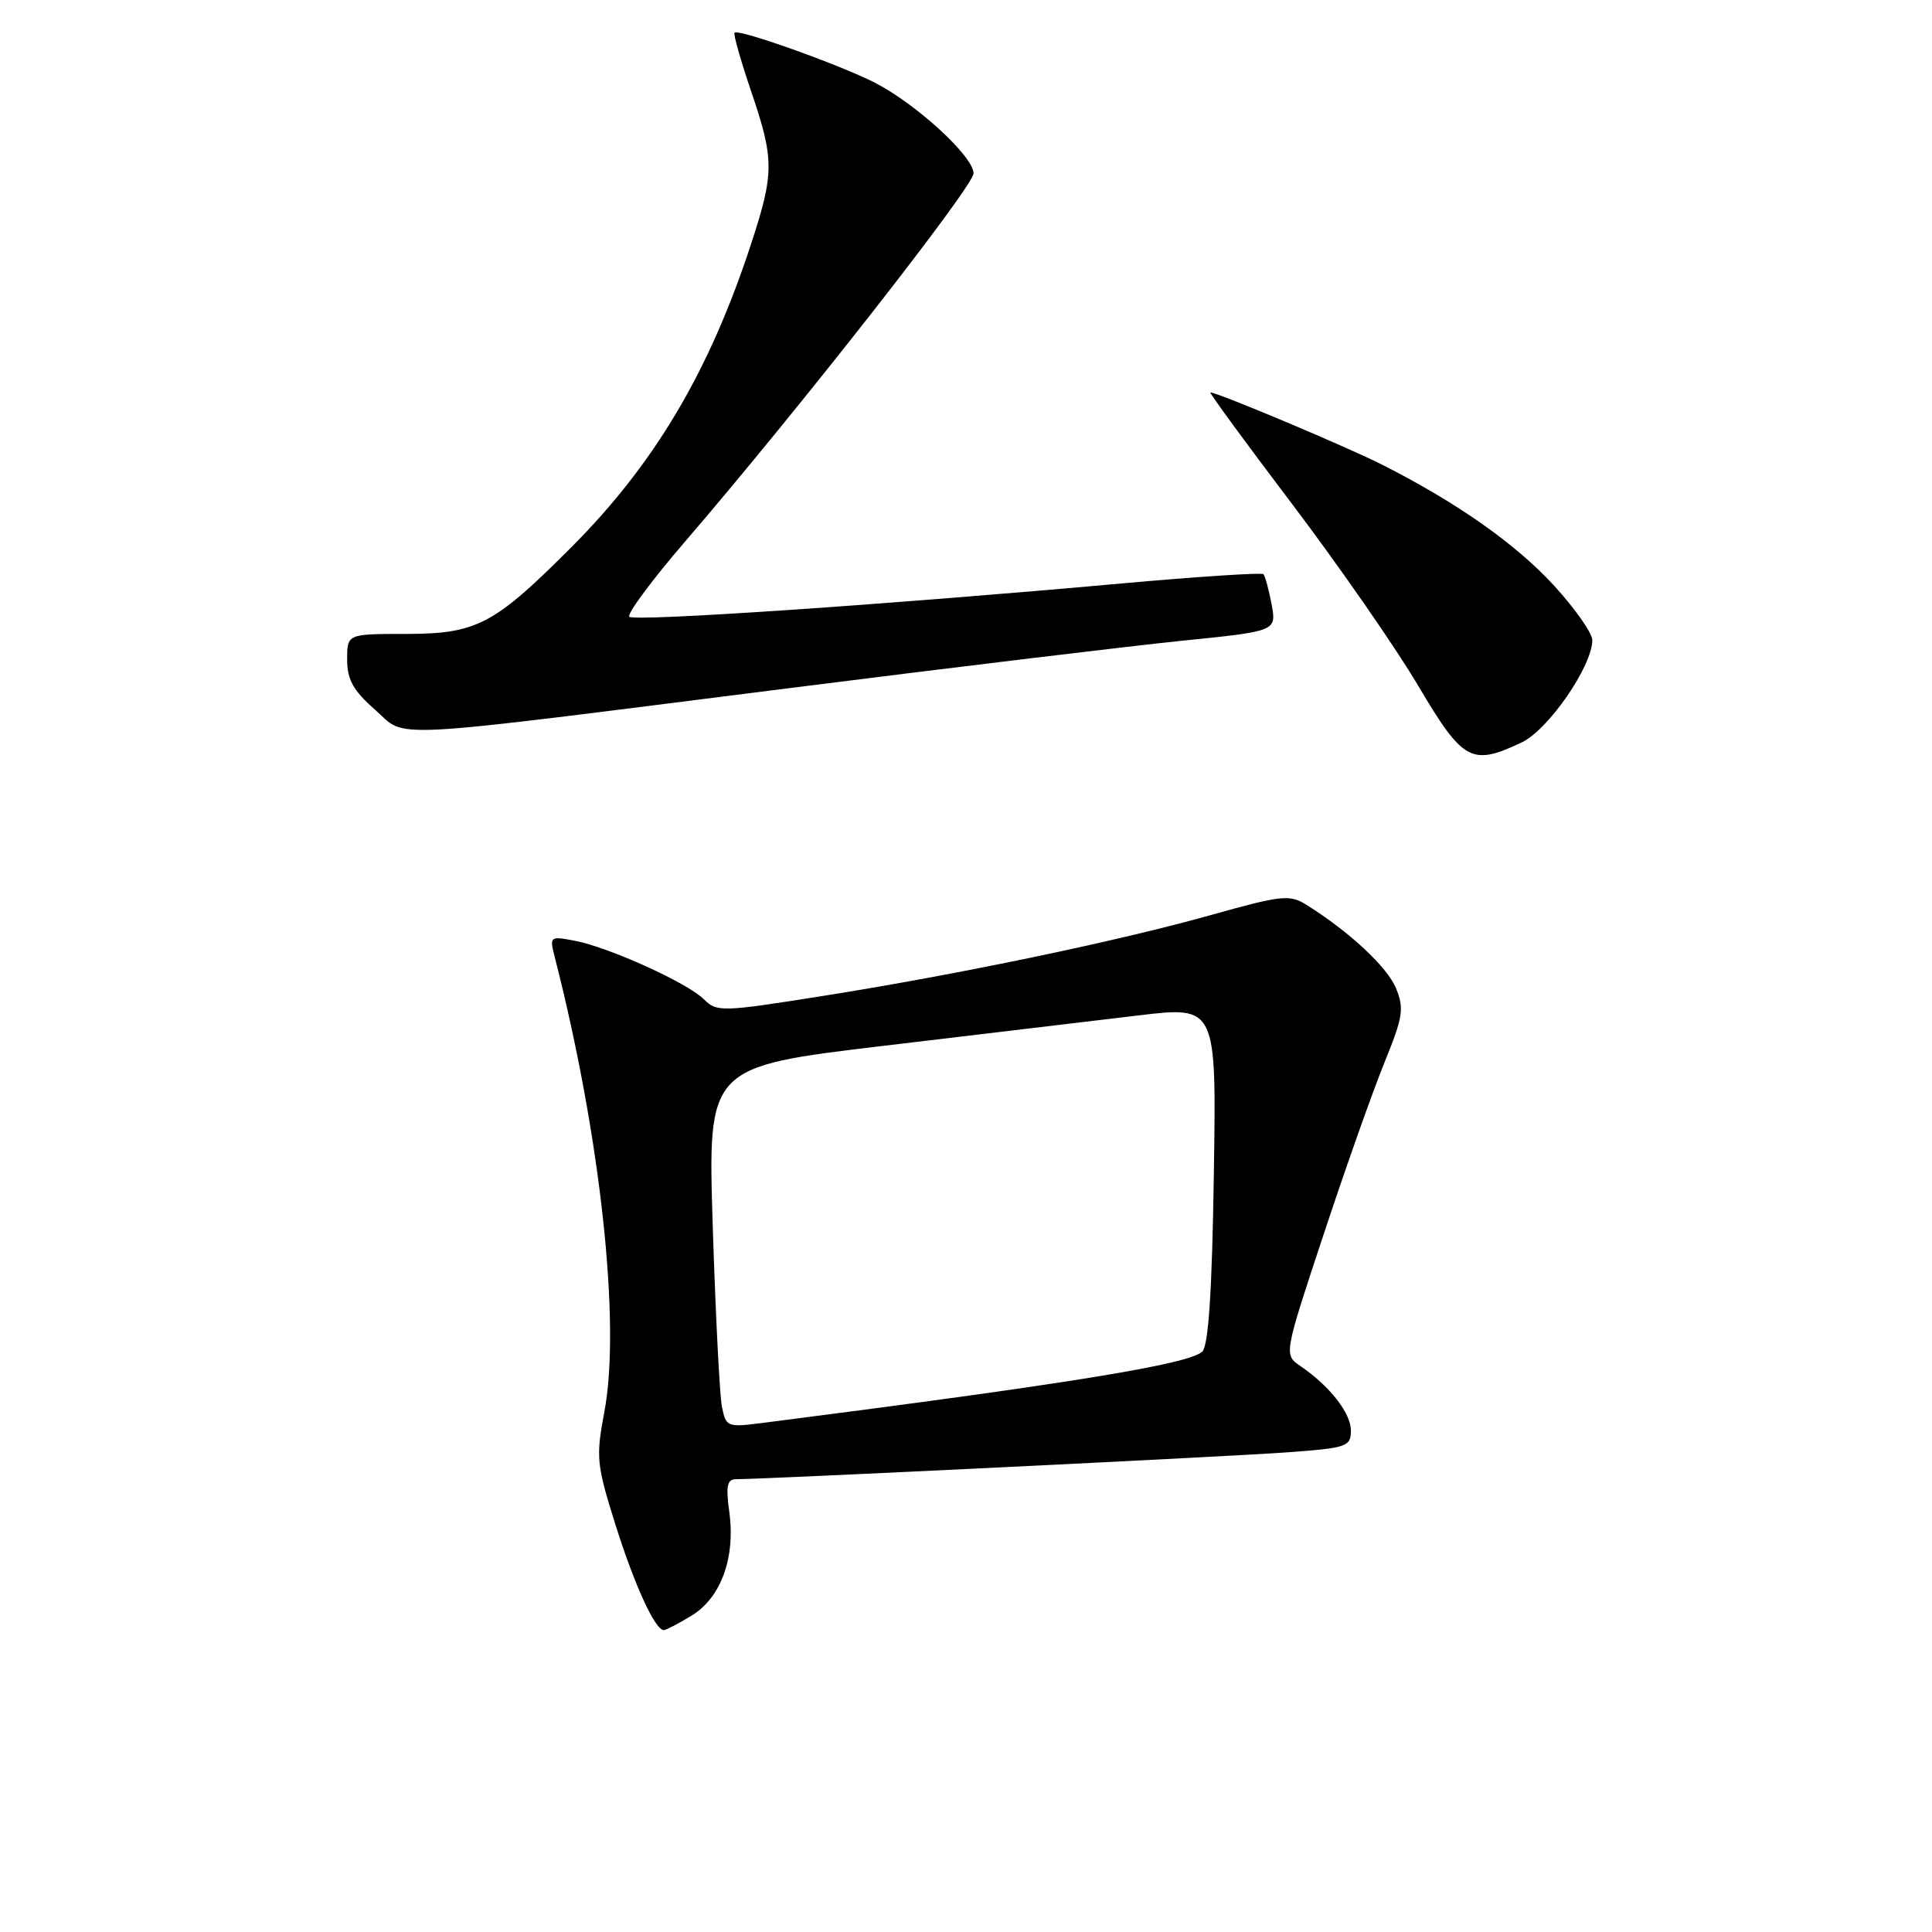 <?xml version="1.0" encoding="UTF-8" standalone="no"?>
<!DOCTYPE svg PUBLIC "-//W3C//DTD SVG 1.1//EN" "http://www.w3.org/Graphics/SVG/1.1/DTD/svg11.dtd" >
<svg xmlns="http://www.w3.org/2000/svg" xmlns:xlink="http://www.w3.org/1999/xlink" version="1.1" viewBox="0 0 256 256">
 <g >
 <path fill="currentColor"
d=" M 91.65 214.07 C 95.53 211.71 97.46 206.40 96.64 200.38 C 96.16 196.86 96.34 196.00 97.56 196.00 C 101.39 196.00 163.40 192.98 170.75 192.43 C 178.47 191.86 179.00 191.68 179.00 189.56 C 179.00 187.24 176.21 183.67 172.30 181.00 C 170.11 179.50 170.11 179.50 175.41 163.50 C 178.32 154.70 181.95 144.45 183.47 140.73 C 185.91 134.73 186.08 133.62 184.97 130.93 C 183.80 128.11 178.77 123.43 173.09 119.88 C 170.89 118.51 169.82 118.62 160.59 121.21 C 148.12 124.72 126.91 129.14 108.77 132.01 C 95.65 134.09 94.97 134.11 93.28 132.42 C 91.09 130.23 80.67 125.51 76.14 124.65 C 72.88 124.03 72.81 124.09 73.49 126.75 C 79.56 150.44 82.29 175.37 80.08 187.08 C 78.95 193.08 79.04 194.05 81.54 202.00 C 84.09 210.08 86.80 216.00 87.97 216.00 C 88.26 215.99 89.92 215.13 91.65 214.07 Z  M 201.66 98.36 C 205.17 96.69 210.97 88.28 210.99 84.83 C 211.00 83.91 208.73 80.68 205.96 77.64 C 200.90 72.11 193.12 66.63 183.19 61.60 C 178.50 59.22 161.34 52.00 160.38 52.00 C 160.18 52.00 165.07 58.68 171.26 66.85 C 177.44 75.02 184.94 85.82 187.91 90.85 C 193.88 100.93 194.98 101.53 201.66 98.36 Z  M 105.00 91.13 C 126.72 88.38 150.05 85.57 156.83 84.88 C 169.15 83.63 169.15 83.63 168.49 80.06 C 168.12 78.10 167.63 76.31 167.41 76.08 C 167.18 75.85 158.78 76.40 148.74 77.30 C 117.40 80.13 84.05 82.39 83.39 81.72 C 83.04 81.37 86.35 76.90 90.75 71.79 C 105.84 54.25 129.00 24.69 129.00 22.97 C 129.00 20.73 121.38 13.74 115.87 10.93 C 111.17 8.54 97.87 3.80 97.33 4.33 C 97.15 4.51 98.13 7.97 99.50 12.01 C 102.60 21.10 102.60 22.90 99.57 32.18 C 94.02 49.20 86.74 61.48 75.61 72.61 C 65.42 82.81 63.14 83.99 53.75 84.00 C 46.00 84.00 46.00 84.00 46.00 87.40 C 46.00 90.06 46.80 91.49 49.67 94.02 C 54.09 97.90 49.57 98.13 105.00 91.13 Z  M 95.65 186.33 C 95.35 184.77 94.81 174.02 94.44 162.42 C 93.78 141.35 93.78 141.35 117.14 138.57 C 129.99 137.04 145.15 135.23 150.84 134.55 C 161.19 133.31 161.19 133.31 160.84 155.61 C 160.61 171.02 160.13 178.27 159.32 179.08 C 157.64 180.76 141.63 183.36 100.85 188.57 C 96.35 189.14 96.18 189.06 95.65 186.33 Z "/>
</g>
</svg>